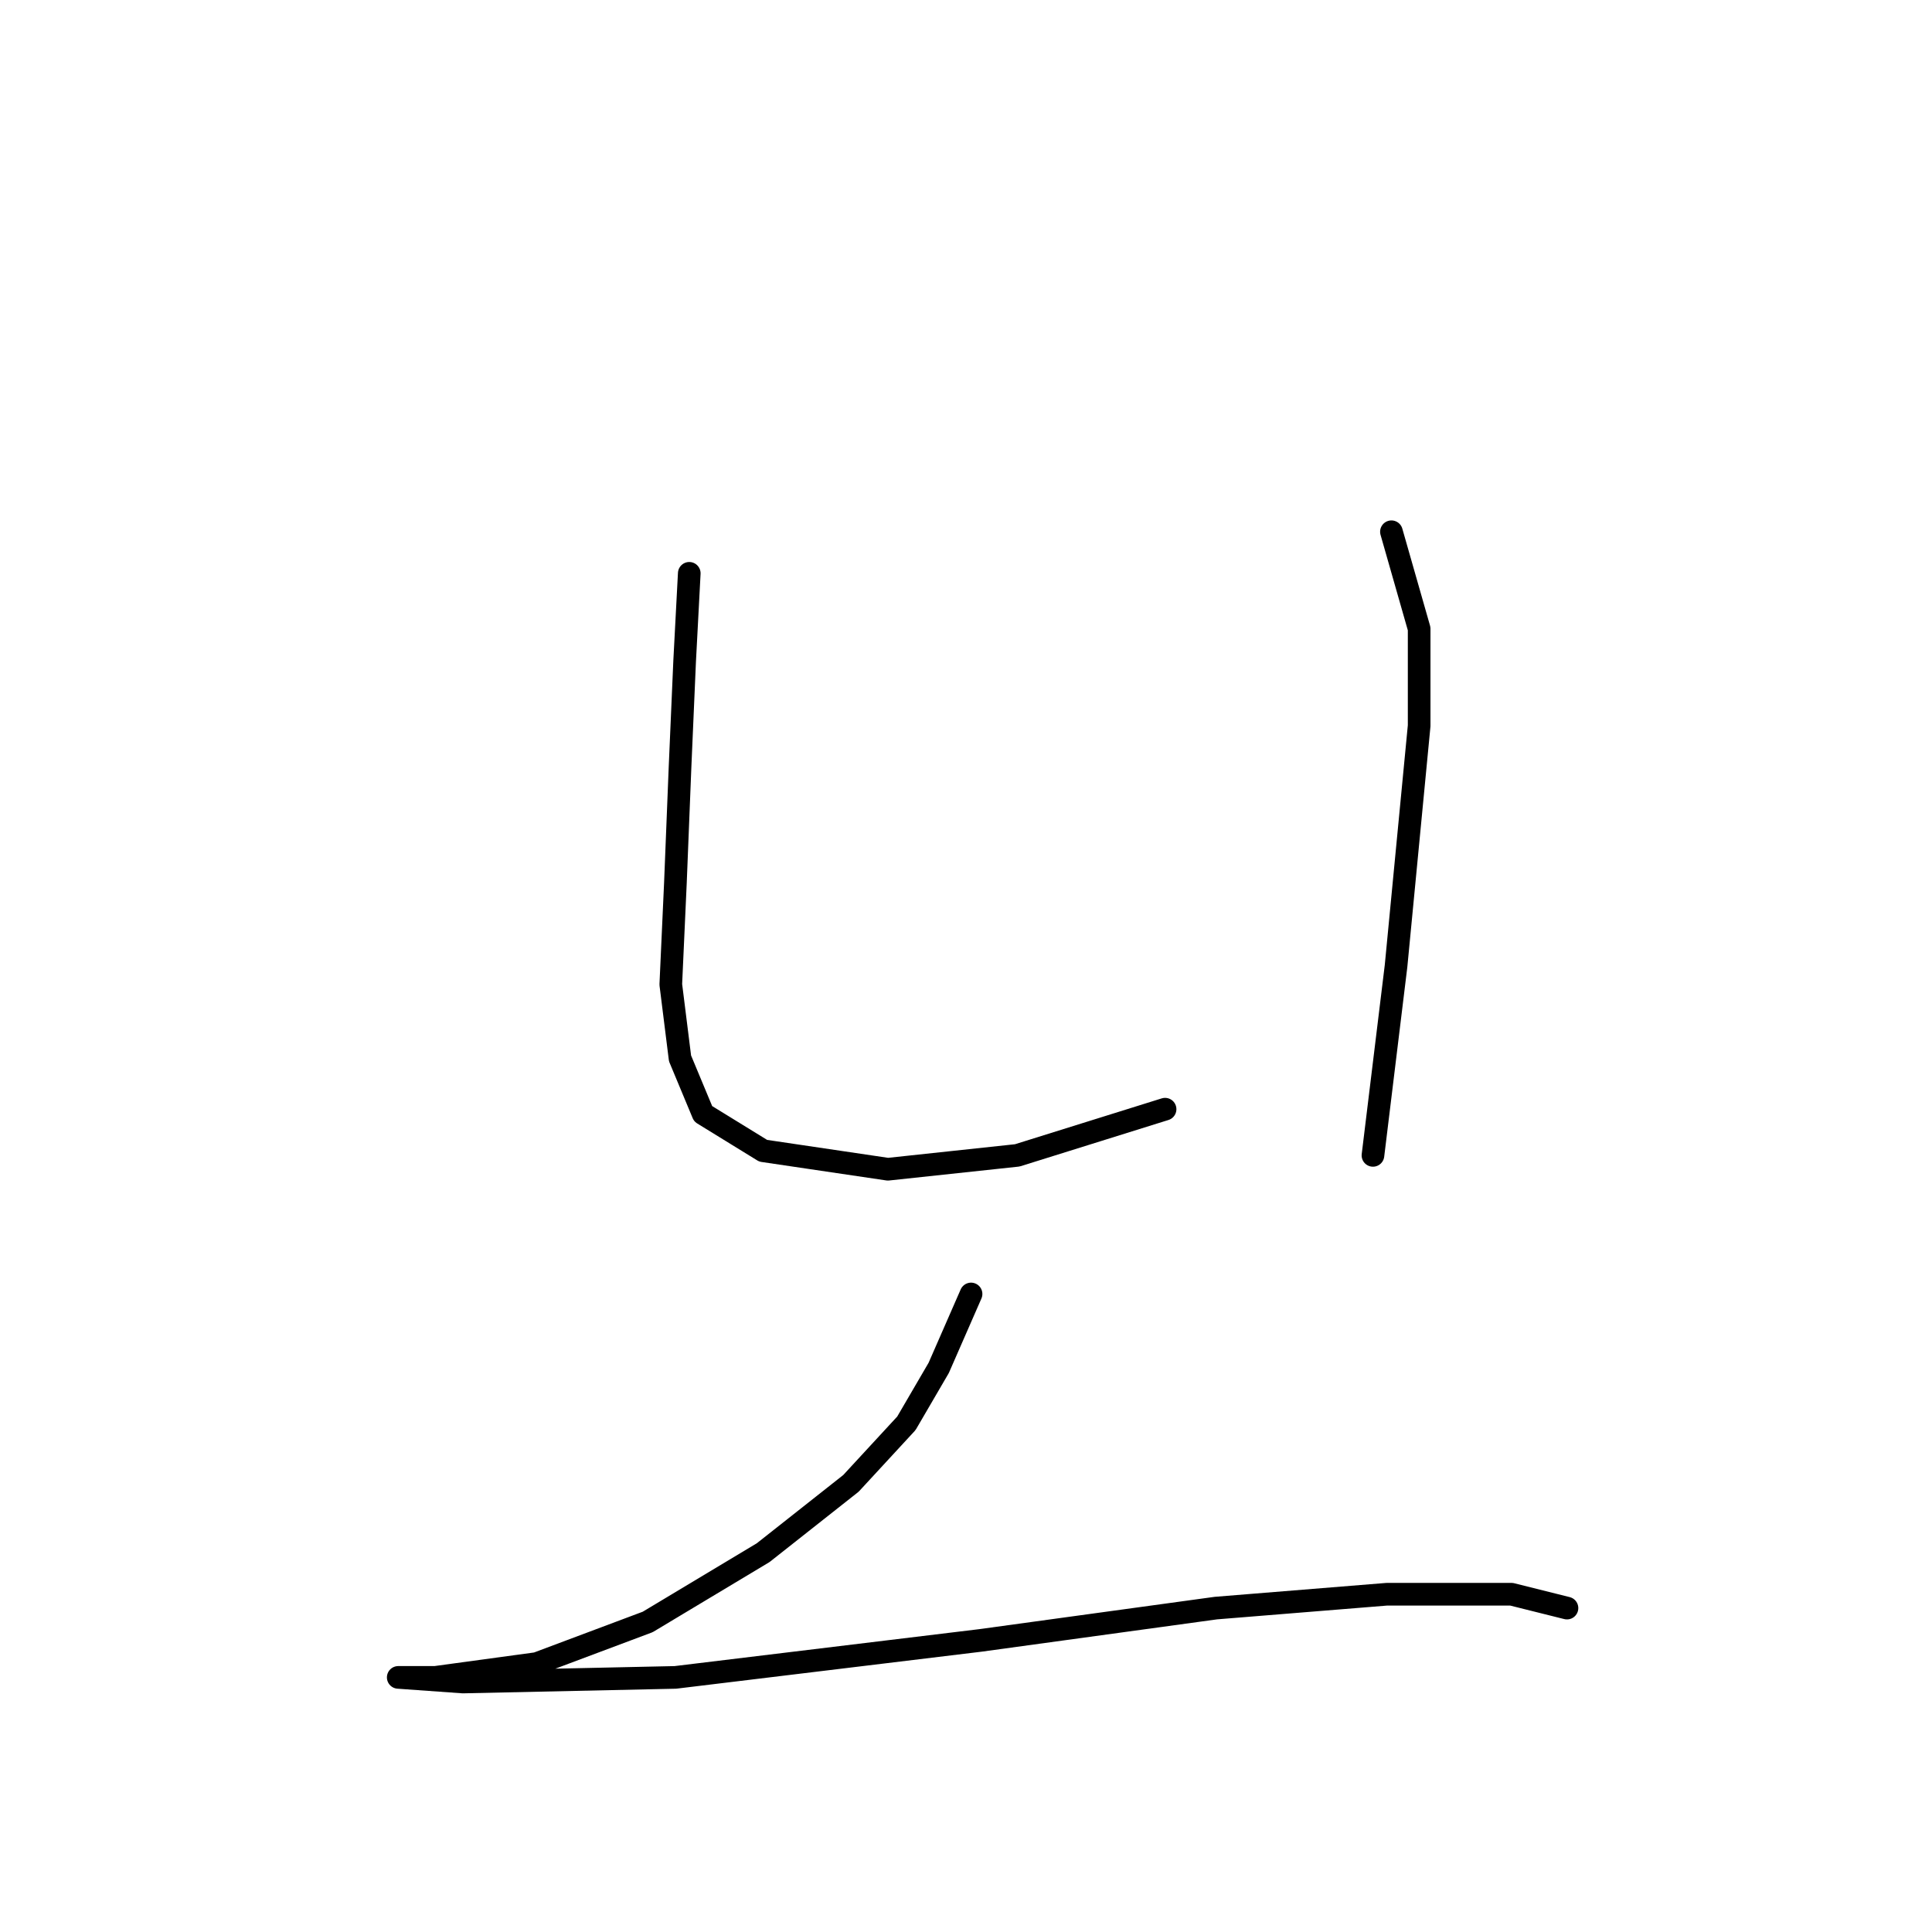 <?xml version="1.0" standalone="no"?>
    <svg width="256" height="256" xmlns="http://www.w3.org/2000/svg" version="1.1">
    <polyline stroke="black" stroke-width="3" stroke-linecap="round" fill="transparent" stroke-linejoin="round" points="91.331 75.968 90.719 87.598 90.107 101.677 89.495 116.979 88.883 130.446 90.107 140.24 93.168 147.585 101.125 152.482 117.652 154.93 134.791 153.094 154.379 146.973 154.379 146.973 " />
        <polyline stroke="black" stroke-width="3" stroke-linecap="round" fill="transparent" stroke-linejoin="round" points="184.372 70.459 188.045 83.313 188.045 96.168 184.984 127.997 181.924 153.094 181.924 153.094 " />
        <polyline stroke="black" stroke-width="3" stroke-linecap="round" fill="transparent" stroke-linejoin="round" points="128.67 171.457 124.385 181.251 120.1 188.597 112.755 196.554 101.125 205.736 85.822 214.918 71.131 220.427 57.665 222.263 52.768 222.263 52.768 222.263 61.338 222.875 89.495 222.263 129.894 217.366 161.112 213.081 183.76 211.245 200.287 211.245 207.633 213.081 207.633 213.081 " />
        </svg>